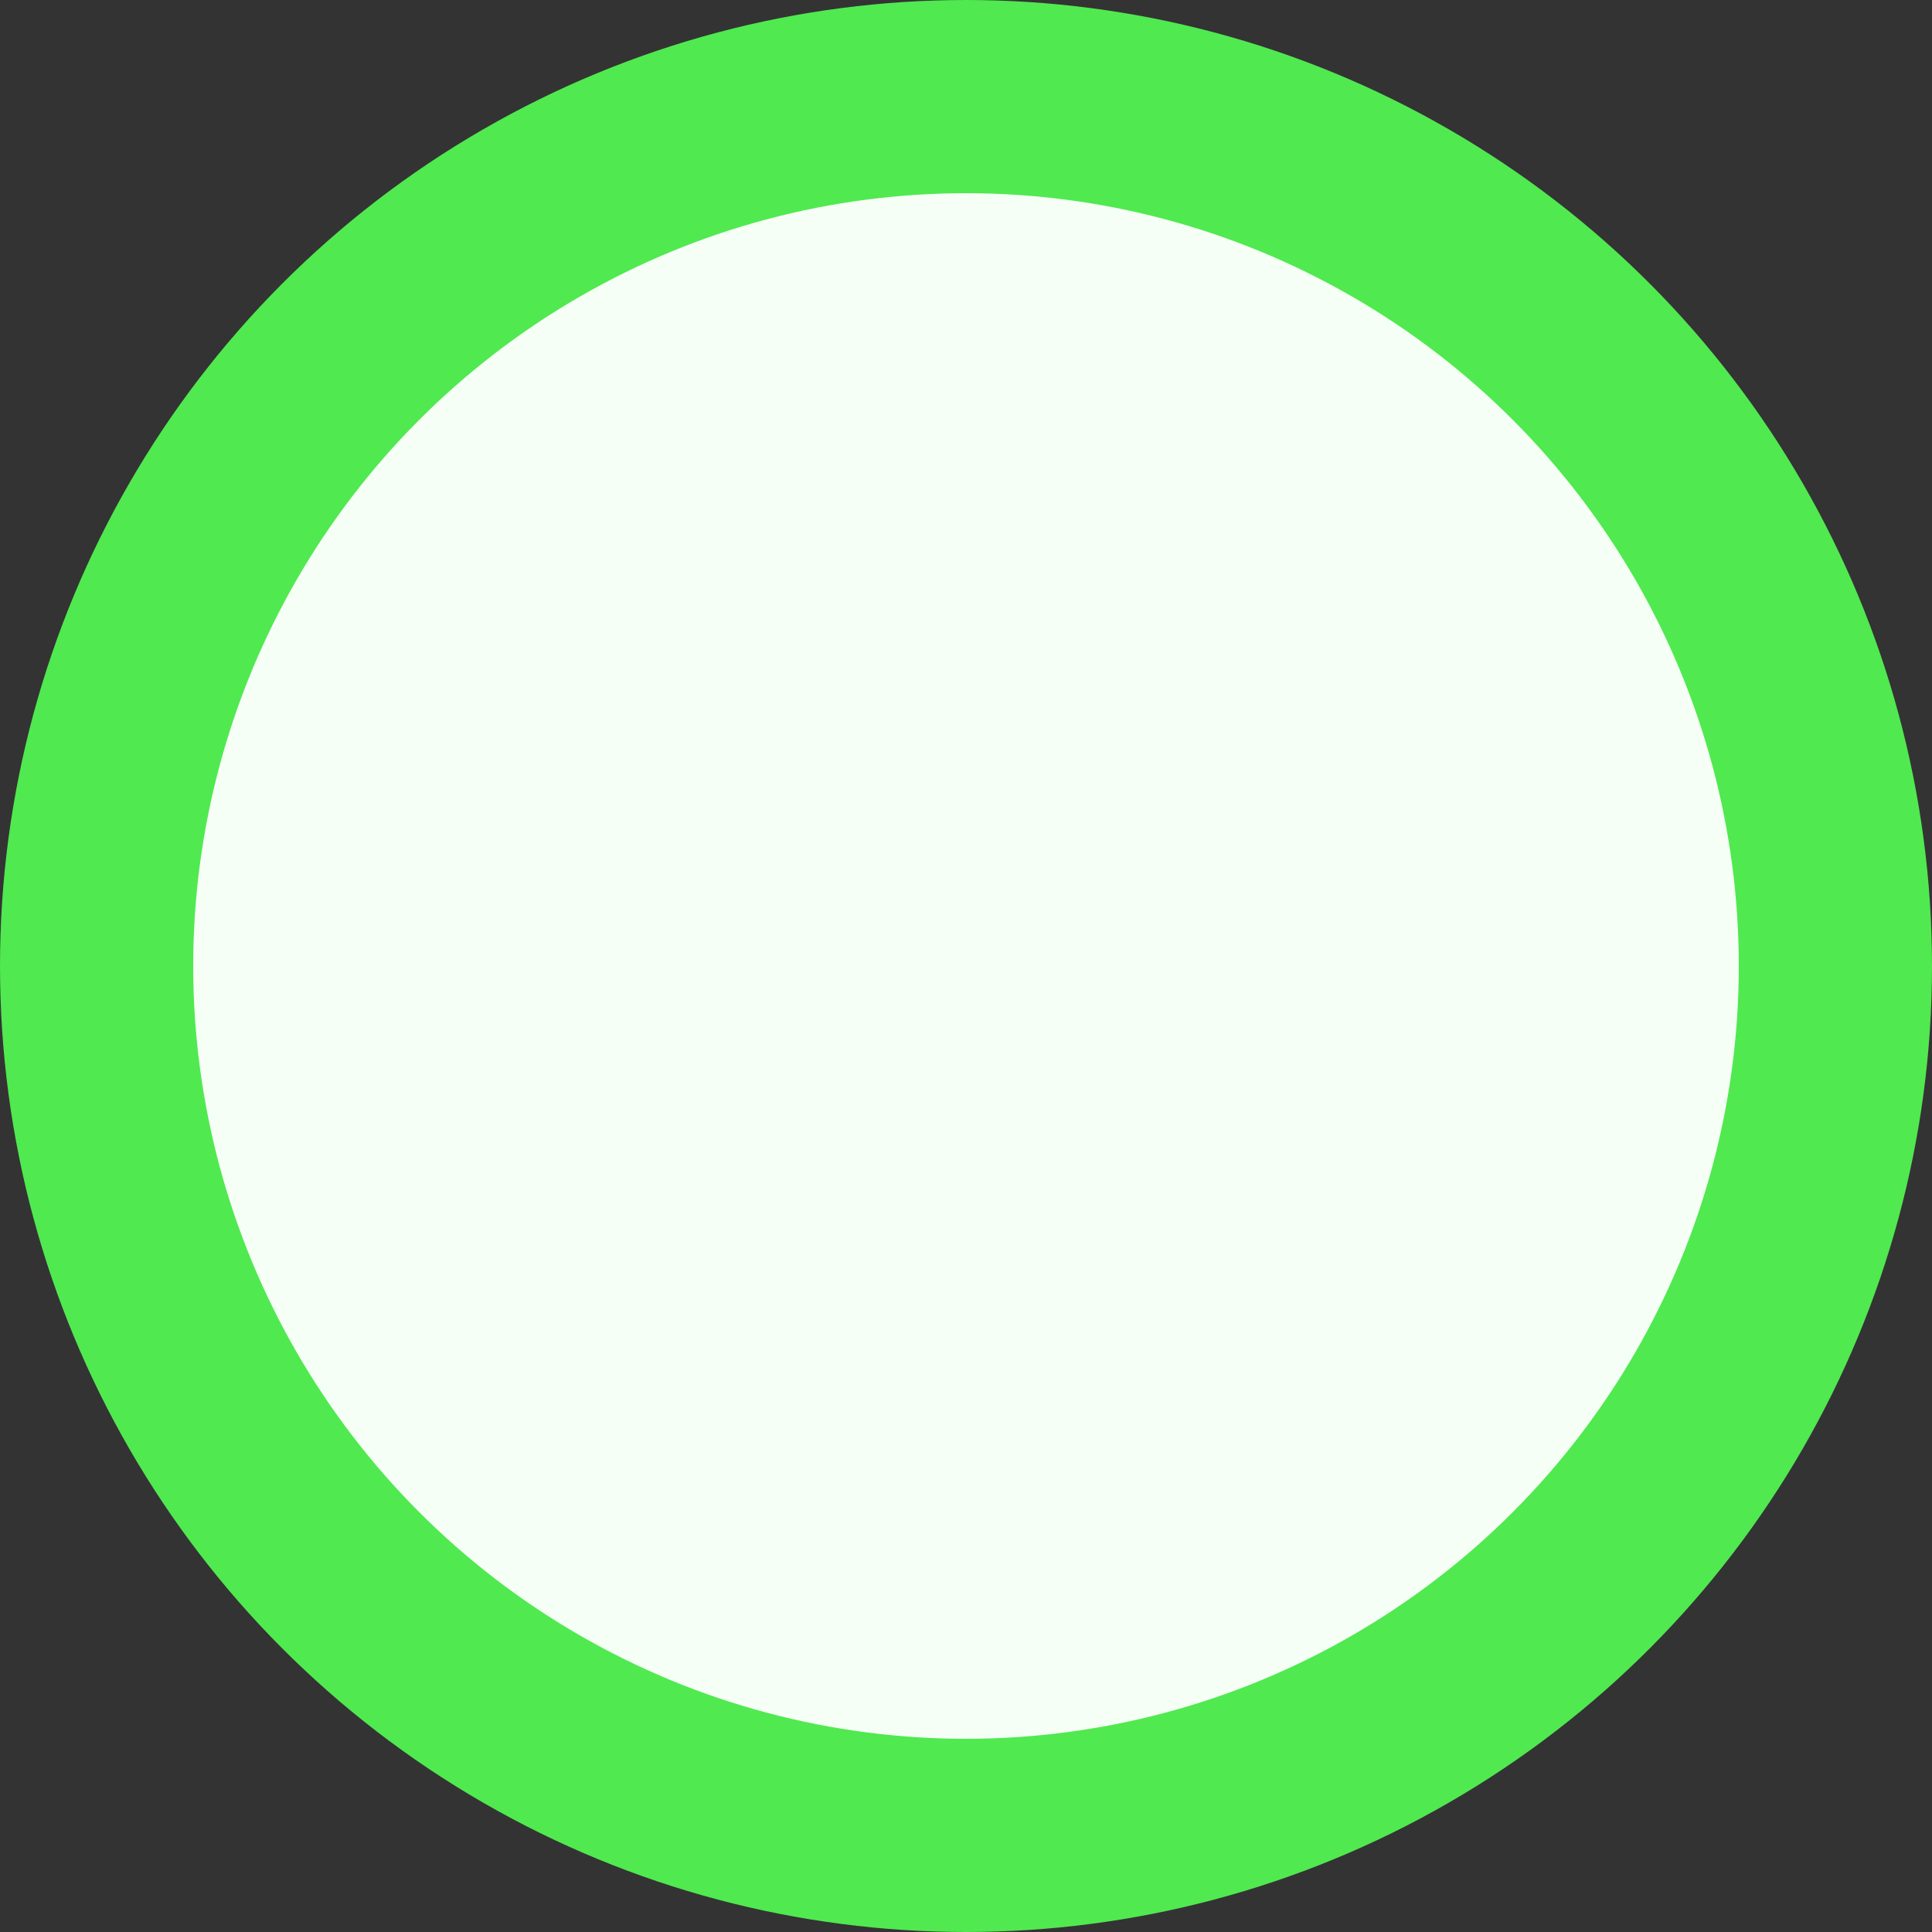 <svg width="20" height="20" viewBox="0 0 20 20" fill="none" xmlns="http://www.w3.org/2000/svg">
<rect x="0" y="0" width="20" height="20" fill="#333333" stroke="none"/>
<circle id="Ellipse 5" cx="10" cy="10" r="9" fill="#F5FFF5" stroke="#50E950" stroke-width="2"/>
</svg>
